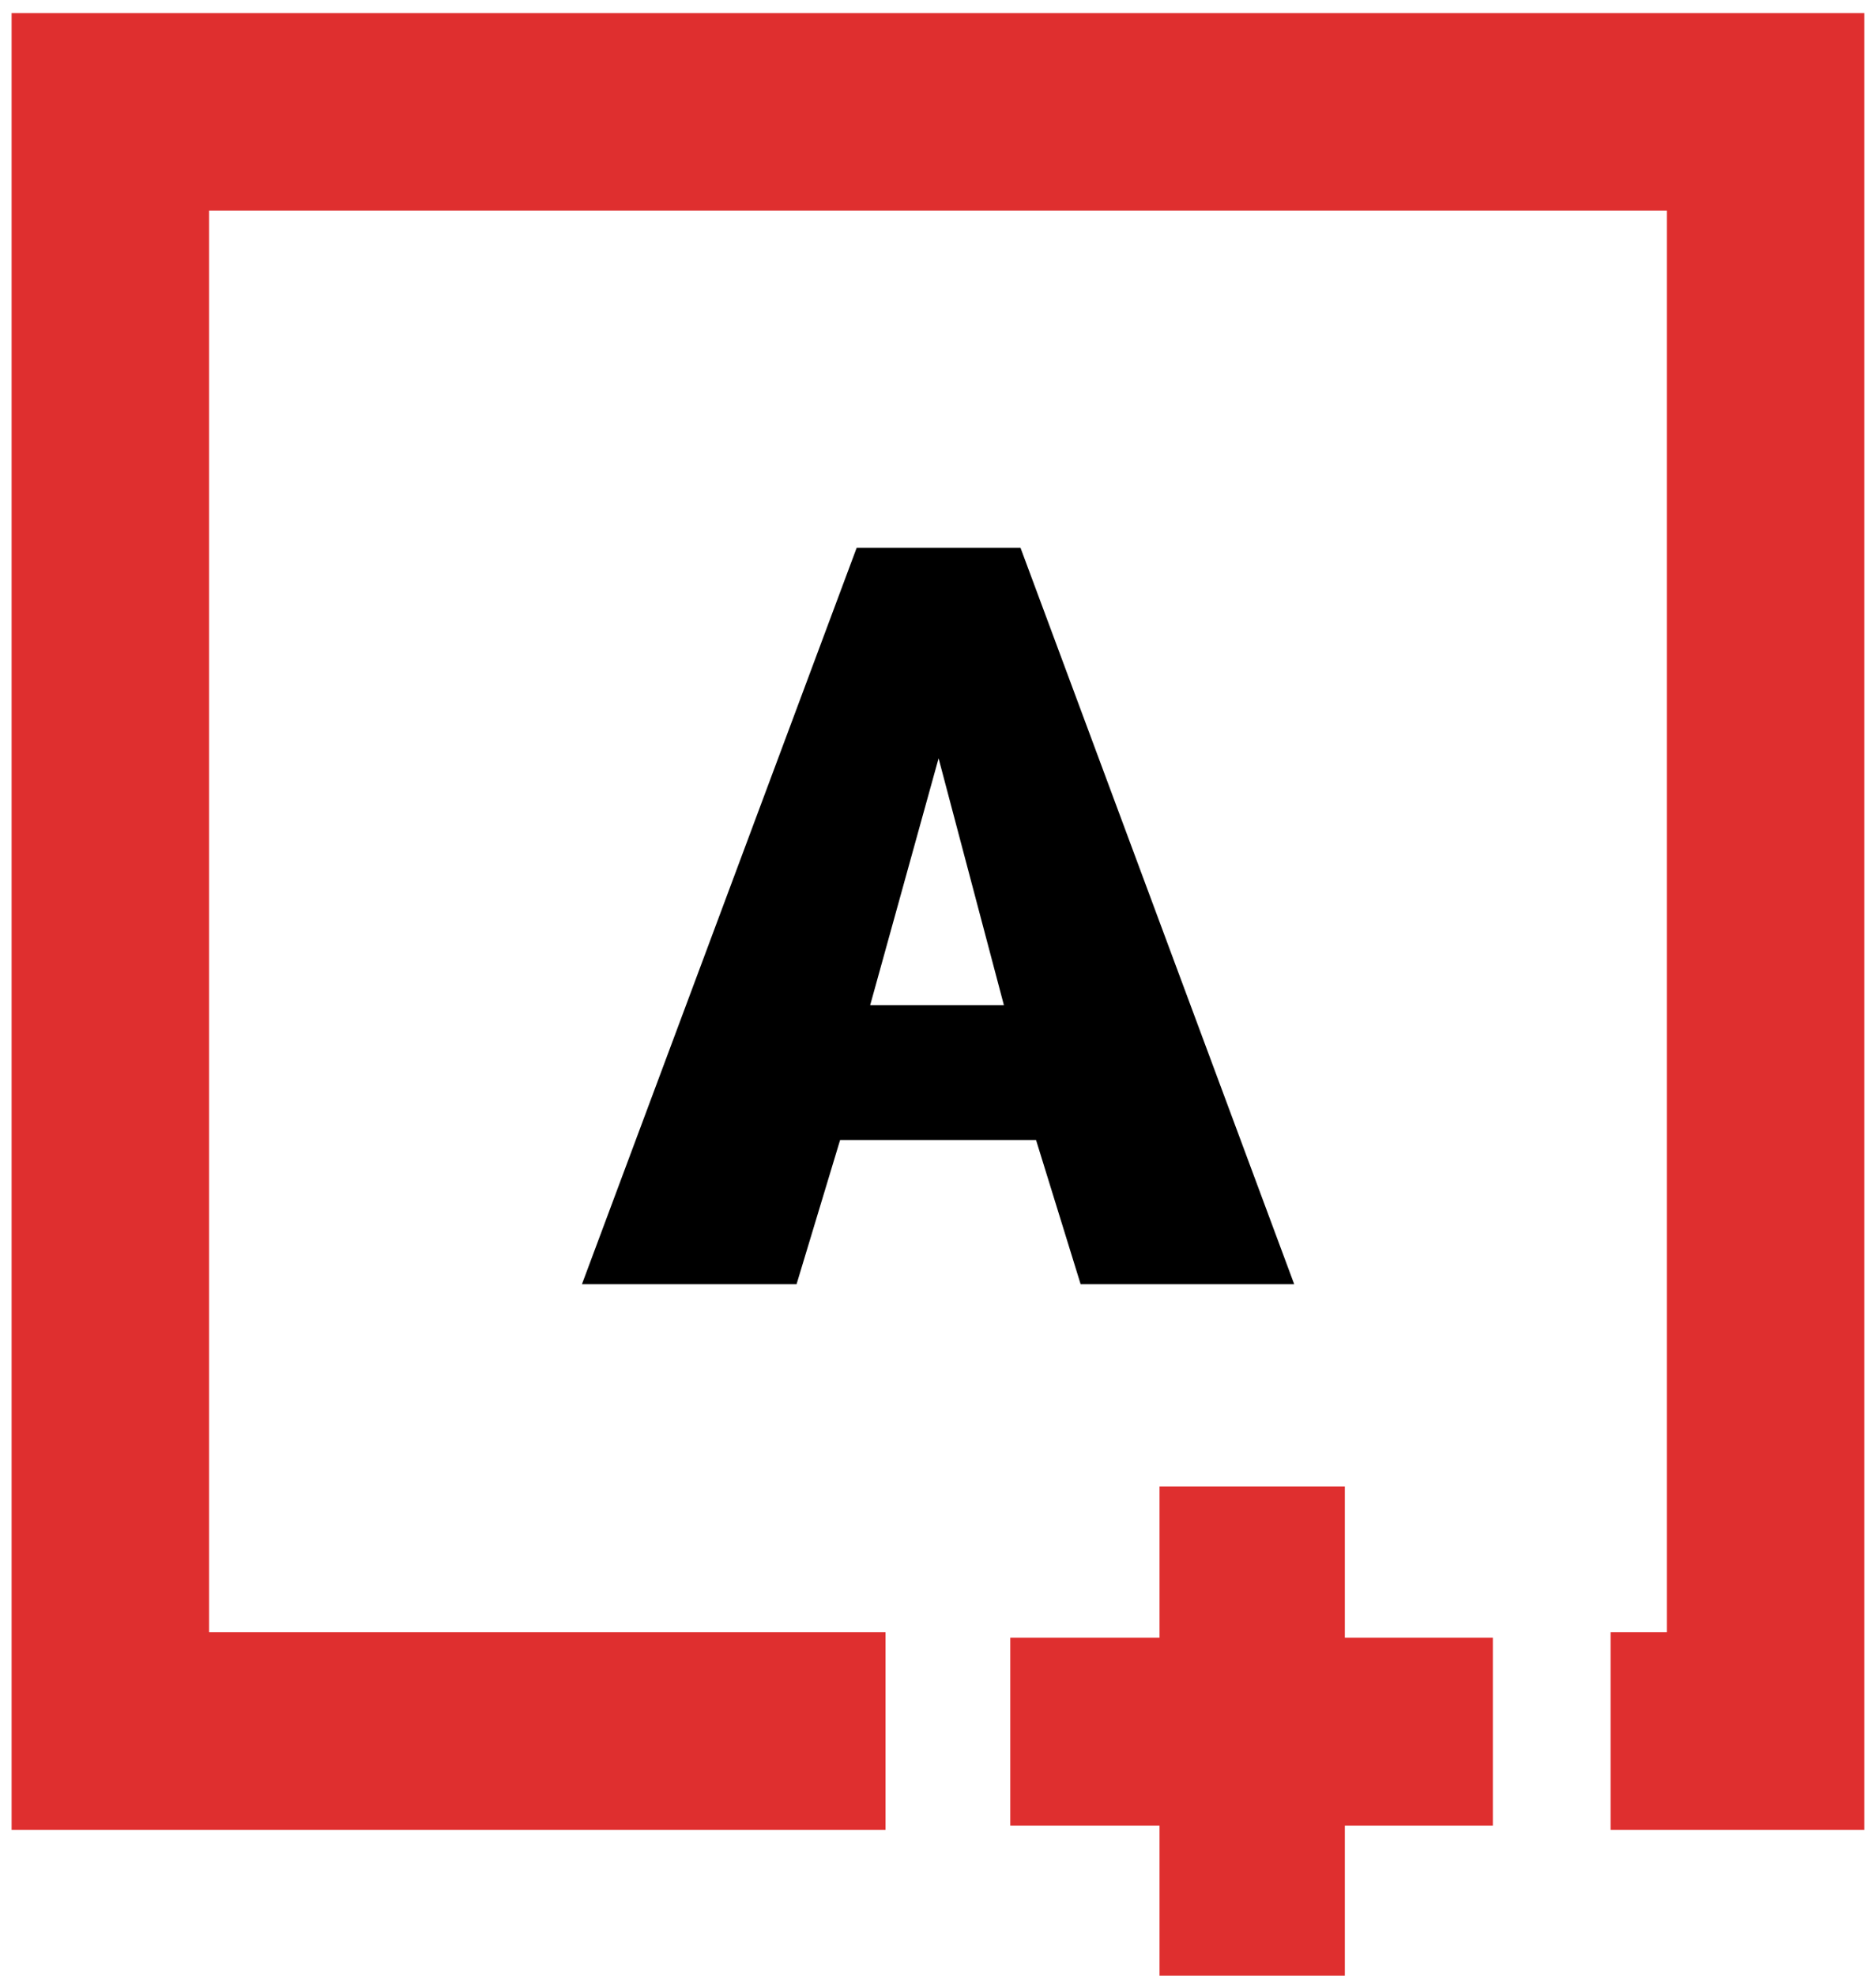 <svg width="38" height="40" viewBox="0 0 38 40" fill="none" xmlns="http://www.w3.org/2000/svg">
<path d="M11.788 26L17.353 11.09H20.671L26.215 26H21.889L20.986 23.081H17.017L16.135 26H11.788ZM19.012 15.353L17.626 20.351H20.335L19.012 15.353Z" fill="black"/>
<path d="M9.775 0H0V3.805H9.775V0Z" transform="translate(20.464 33.156)" fill="#DF2F2F"/>
<path d="M3.754 0H0V9.906H3.754V0Z" transform="translate(23.487 30.094)" fill="#DF2F2F"/>
<path d="M15.702 32.782H0V0H33.529V32.782H30.389" transform="translate(2.235 2.265)" stroke="#DF2F2F" stroke-width="4" stroke-miterlimit="10"/>
</svg>
